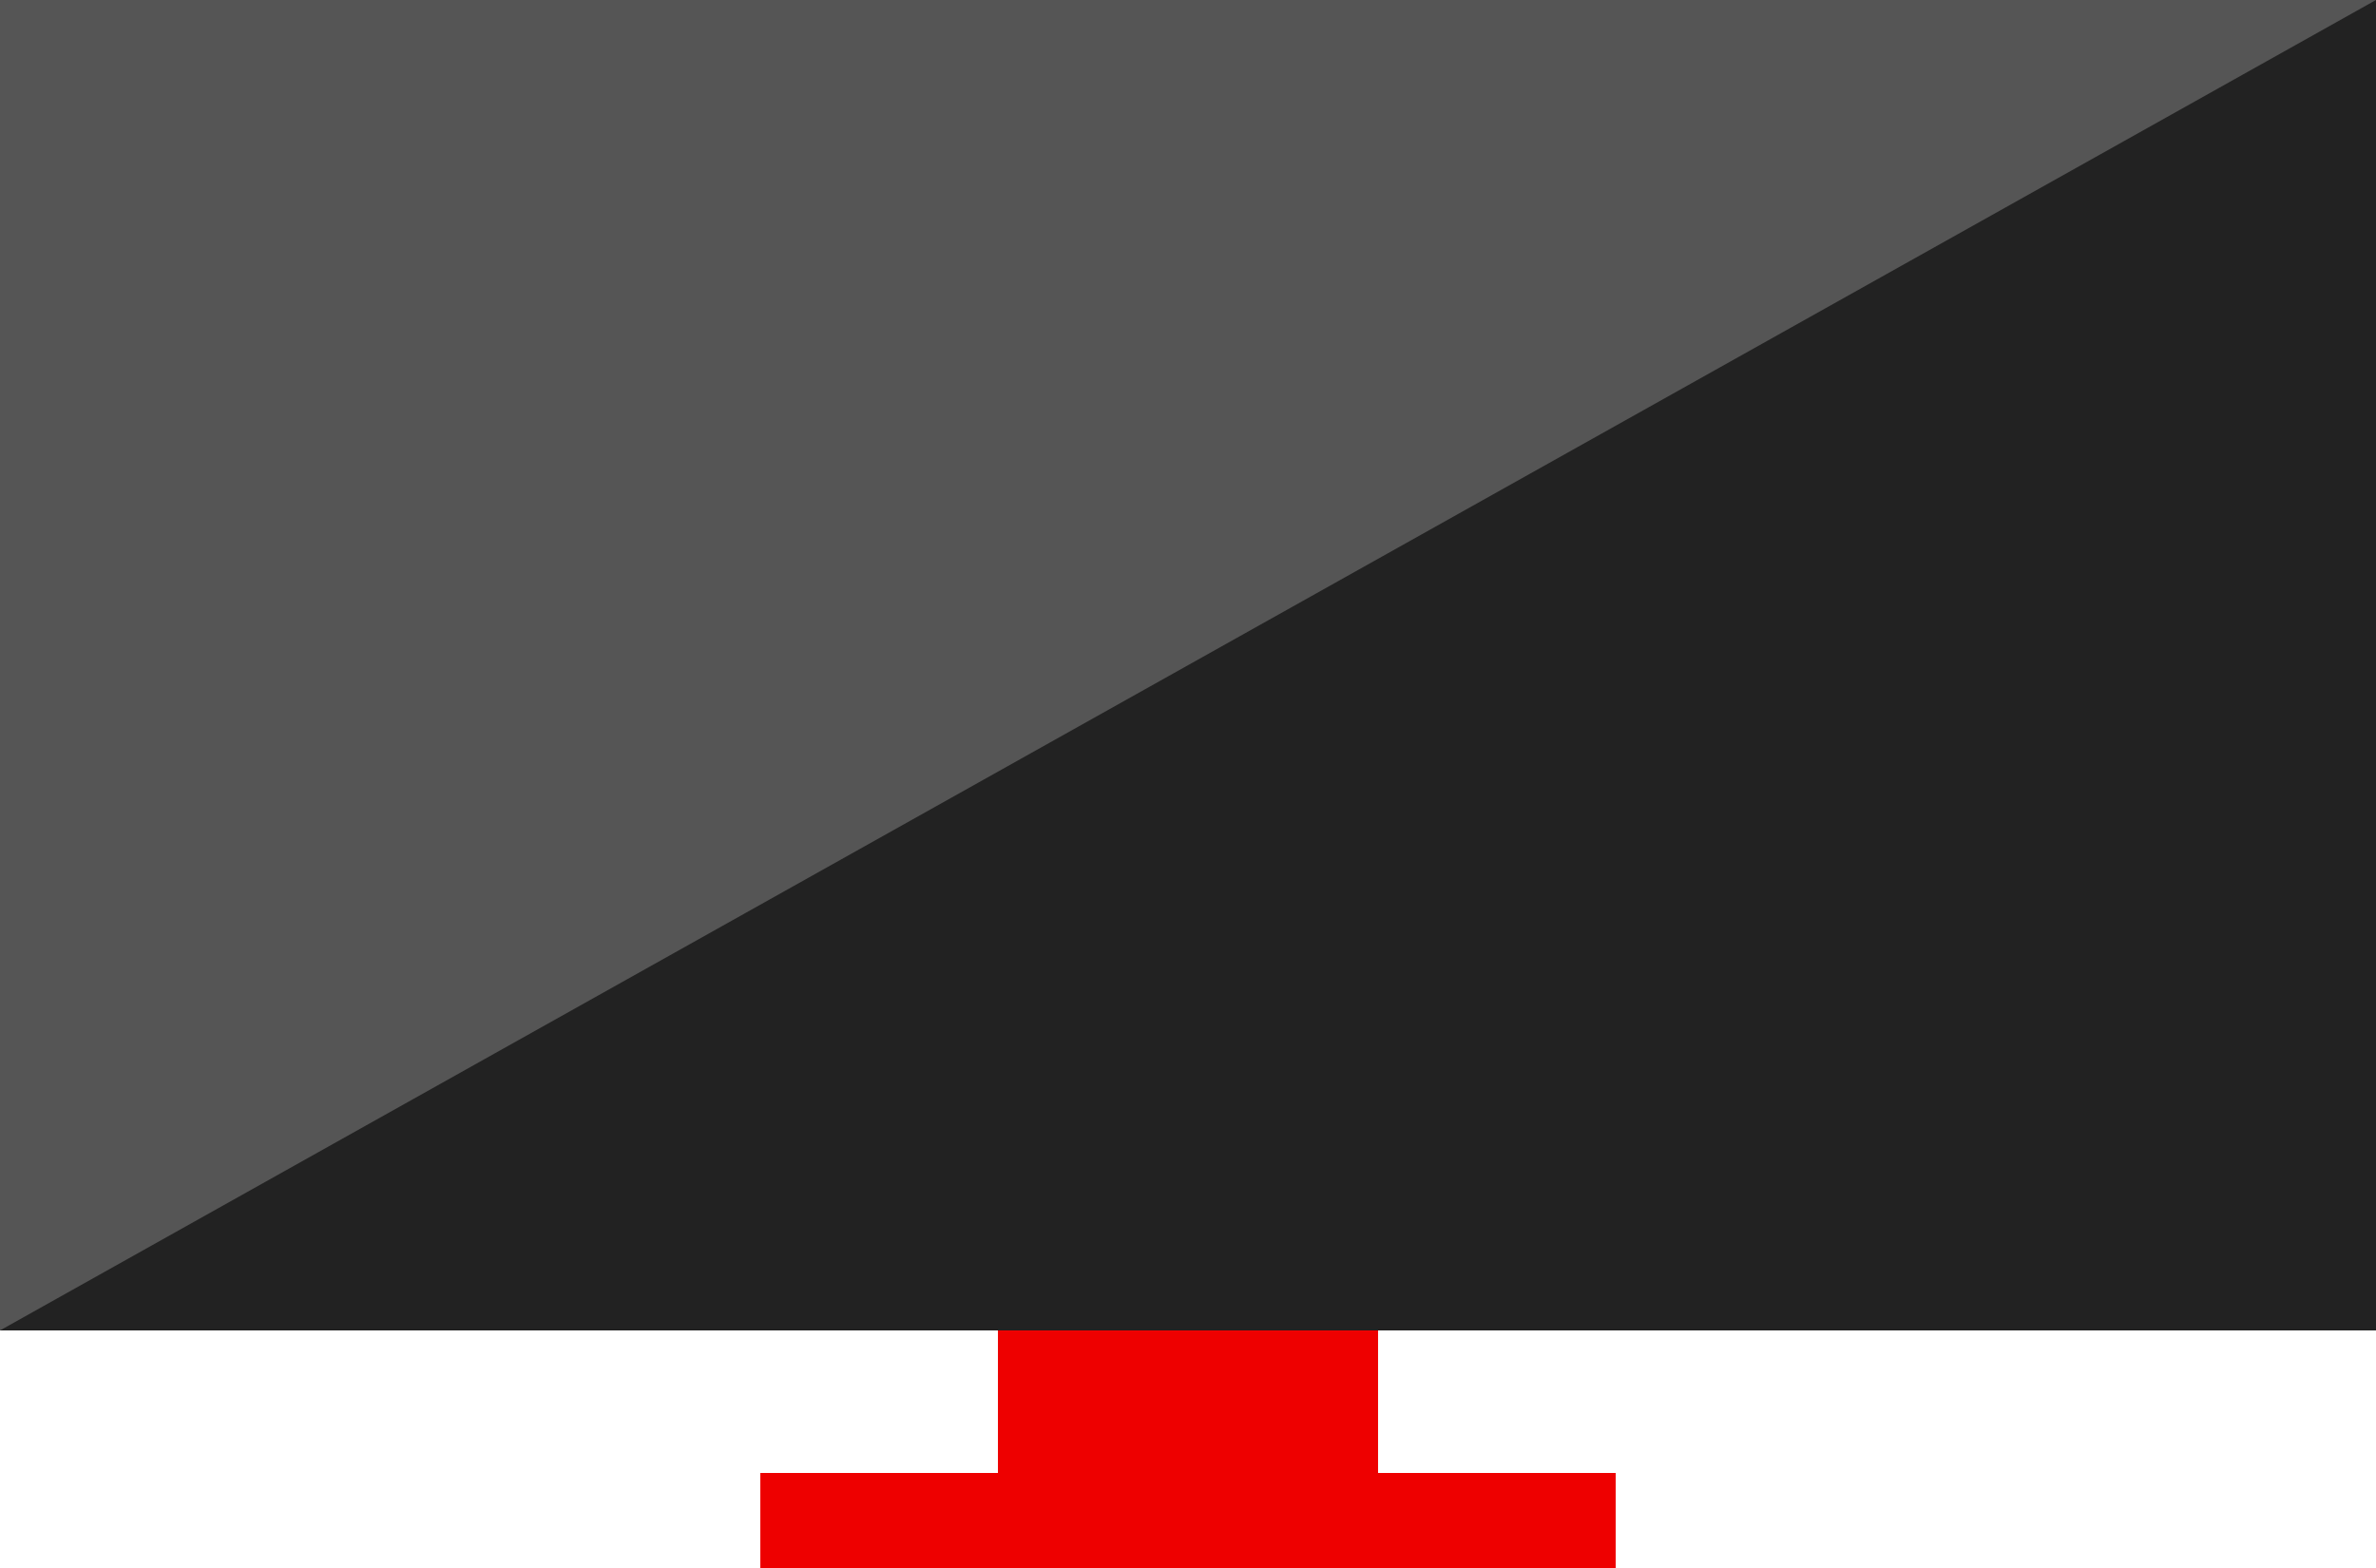 <svg xmlns="http://www.w3.org/2000/svg" xmlns:xlink="http://www.w3.org/1999/xlink" preserveAspectRatio="xMidYMid" width="50" height="33" viewBox="0 0 50 33">
  <defs>
    <style>

      .cls-3 {
        fill: #555555;
      }

      .cls-4 {
        fill: #222222;
      }

      .cls-5 {
        fill: #ee0000;
      }
    </style>
  </defs>
  <g id="tvsvg">
    <rect id="rect-1" class="cls-3" width="50" height="28"/>
    <path d="M50.000,0.000 C50.000,0.000 50.000,28.000 50.000,28.000 C50.000,28.000 0.000,28.000 0.000,28.000 " id="path-1" class="cls-4" fill-rule="evenodd"/>
    <path d="M16.000,33.000 C16.000,33.000 16.000,31.000 16.000,31.000 C16.000,31.000 21.000,31.000 21.000,31.000 C21.000,31.000 21.000,28.000 21.000,28.000 C21.000,28.000 29.000,28.000 29.000,28.000 C29.000,28.000 29.000,31.000 29.000,31.000 C29.000,31.000 34.000,31.000 34.000,31.000 C34.000,31.000 34.000,33.000 34.000,33.000 C34.000,33.000 16.000,33.000 16.000,33.000 Z" id="path-2" class="cls-5" fill-rule="evenodd"/>
  </g>
</svg>
